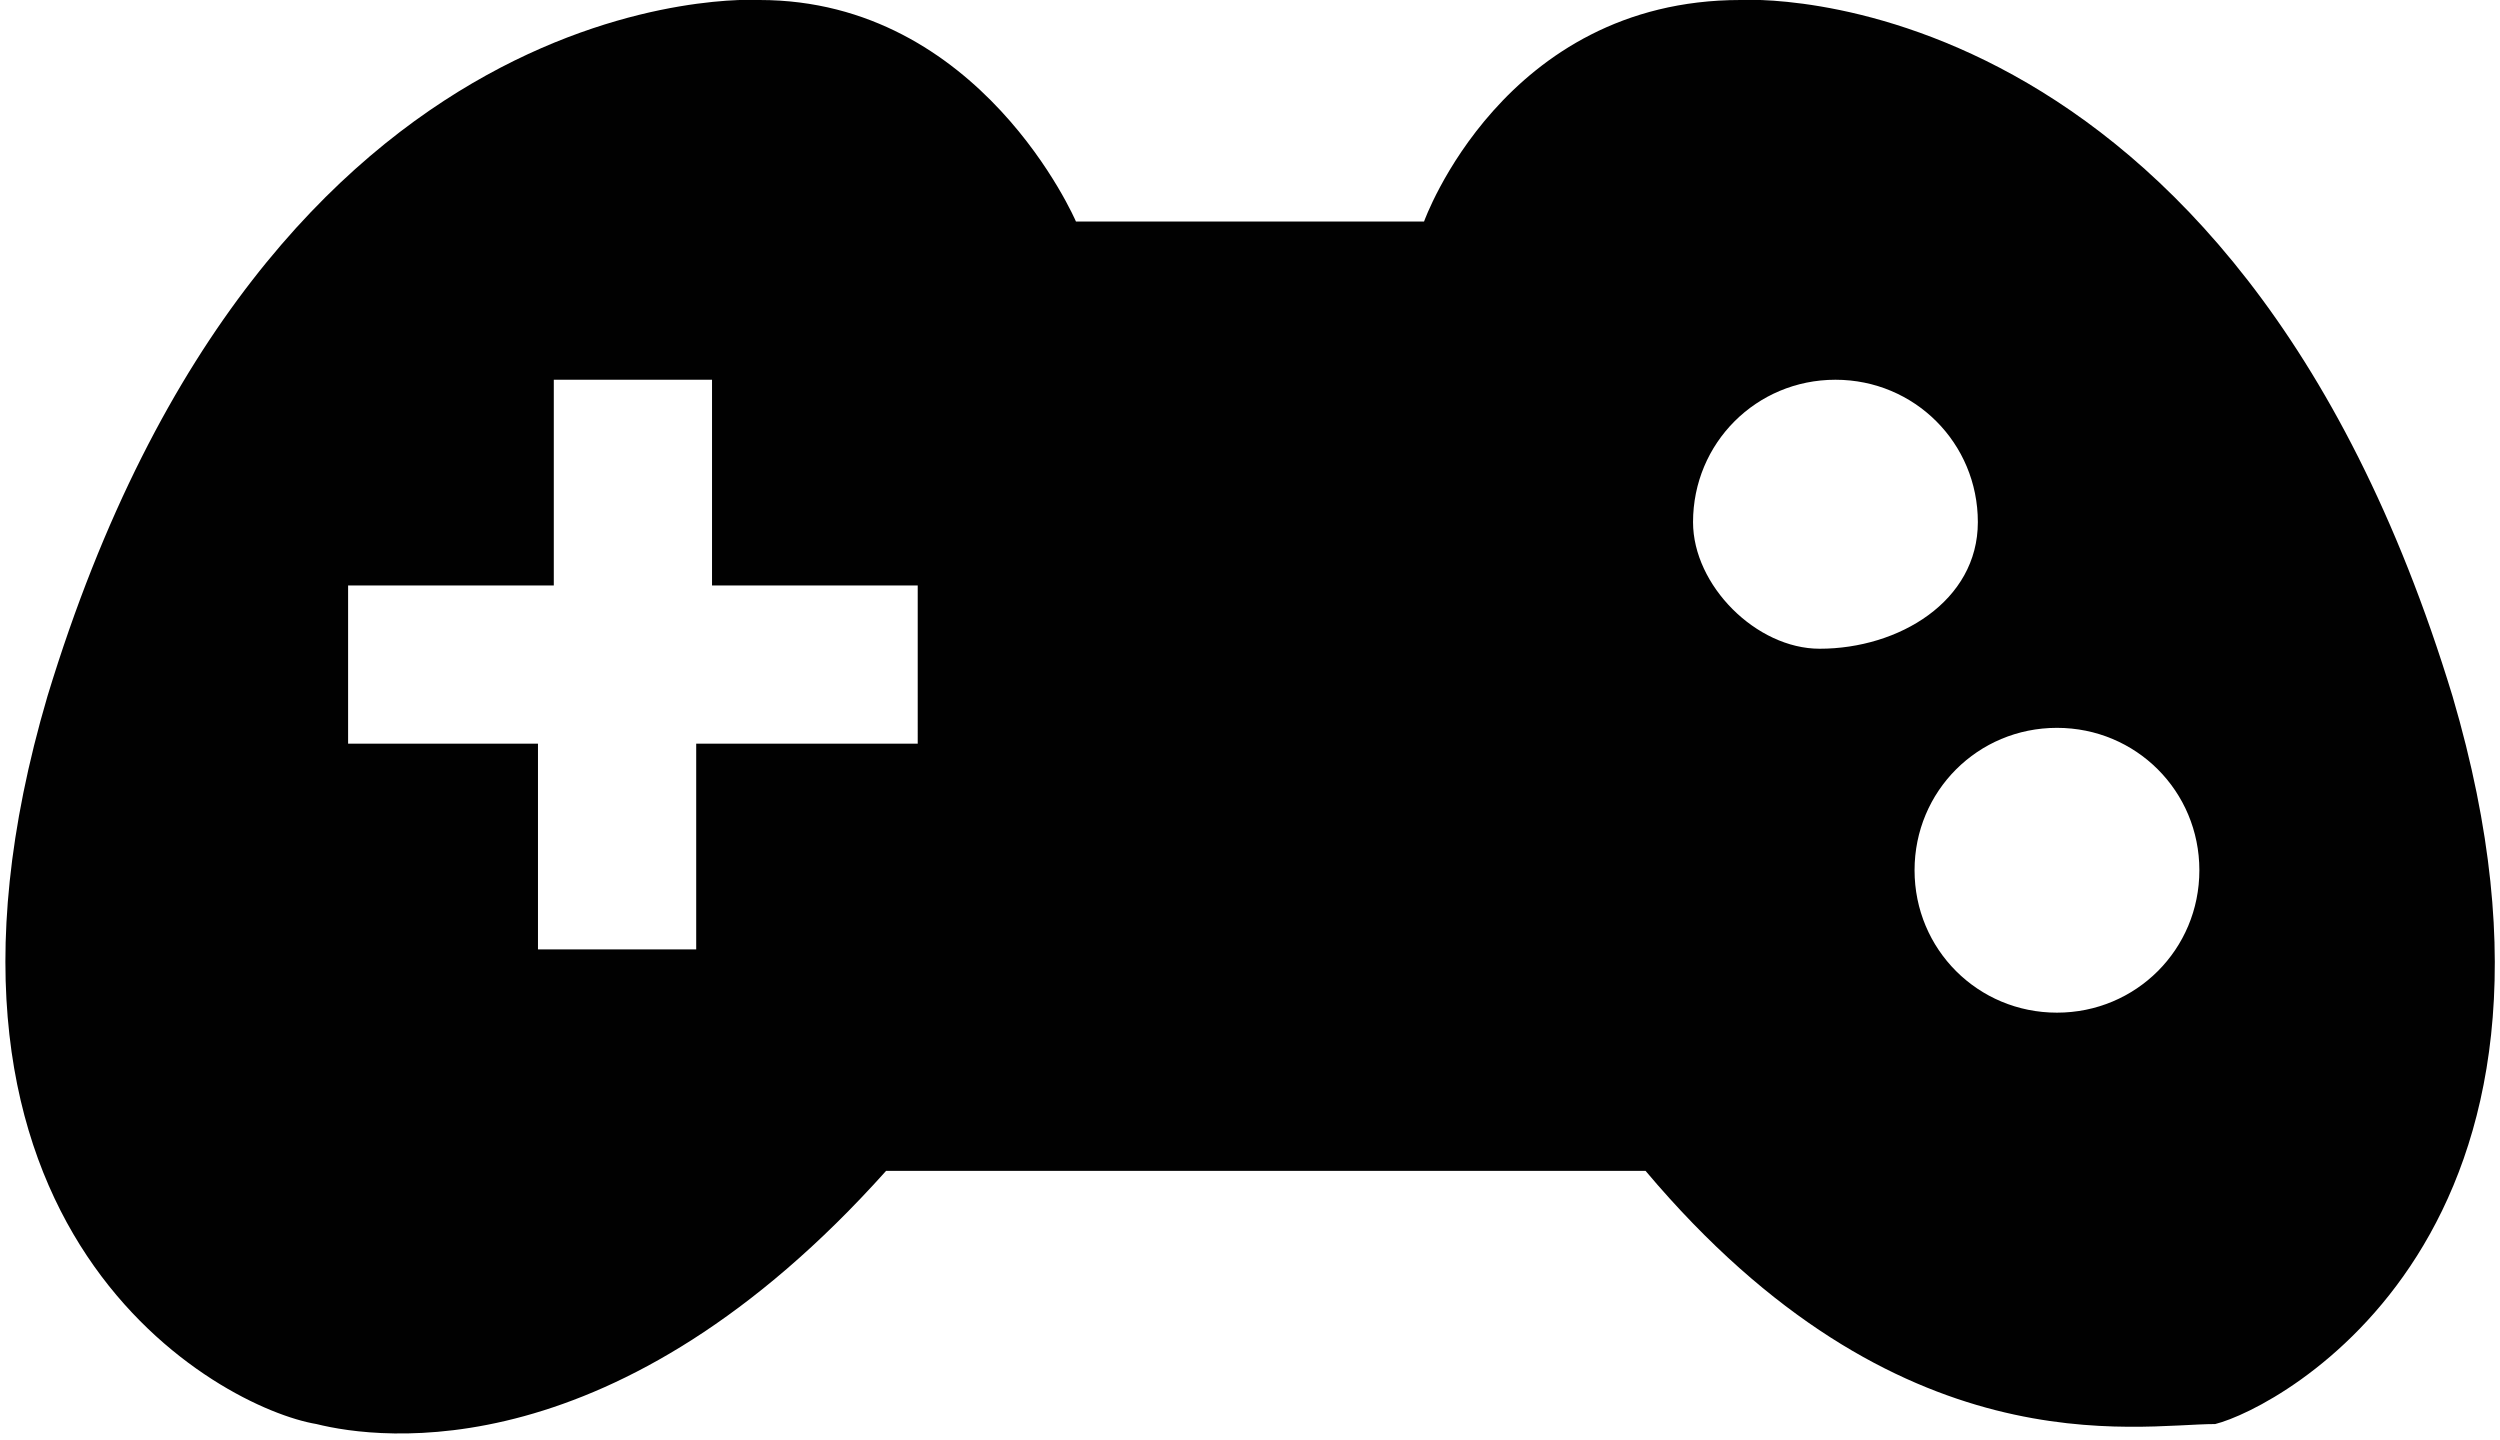 <?xml version="1.0" encoding="utf-8"?>
<!-- Generator: Adobe Illustrator 19.0.0, SVG Export Plug-In . SVG Version: 6.00 Build 0)  -->
<svg version="1.1" id="Calque_1" xmlns="http://www.w3.org/2000/svg" xmlns:xlink="http://www.w3.org/1999/xlink" x="0px" y="0px"
	 width="15.8px" height="9.1px" viewBox="0 0 15.8 9.1" style="enable-background:new 0 0 15.8 9.1;" xml:space="preserve">
<style type="text/css">
	.st0{fill:#010101;}
</style>
<path class="st0" d="M13,6.4c-0.5,0-0.9-0.4-0.9-0.9s0.4-0.9,0.9-0.9c0.5,0,0.9,0.4,0.9,0.9S13.5,6.4,13,6.4 M10.7,3.3
	c0-0.5,0.4-0.9,0.9-0.9c0.5,0,0.9,0.4,0.9,0.9S12,4.1,11.5,4.1C11.1,4.1,10.7,3.7,10.7,3.3 M5.8,4.7H4.4v1.3h-1V4.7H2.2v-1h1.3V2.4
	h1v1.3h1.3V4.7z M15.5,4.4C14.1-0.2,11,0,11,0C9.5,0,9,1.4,9,1.4H7.9h0H6.8c0,0-0.6-1.4-2-1.4c0,0-3.1-0.2-4.5,4.4
	c-1,3.4,1.1,4.5,1.7,4.6c0.4,0.1,1.9,0.3,3.6-1.6h2.4h2.4c1.6,1.9,3.1,1.6,3.6,1.6C14.4,8.9,16.5,7.8,15.5,4.4"/>
</svg>
